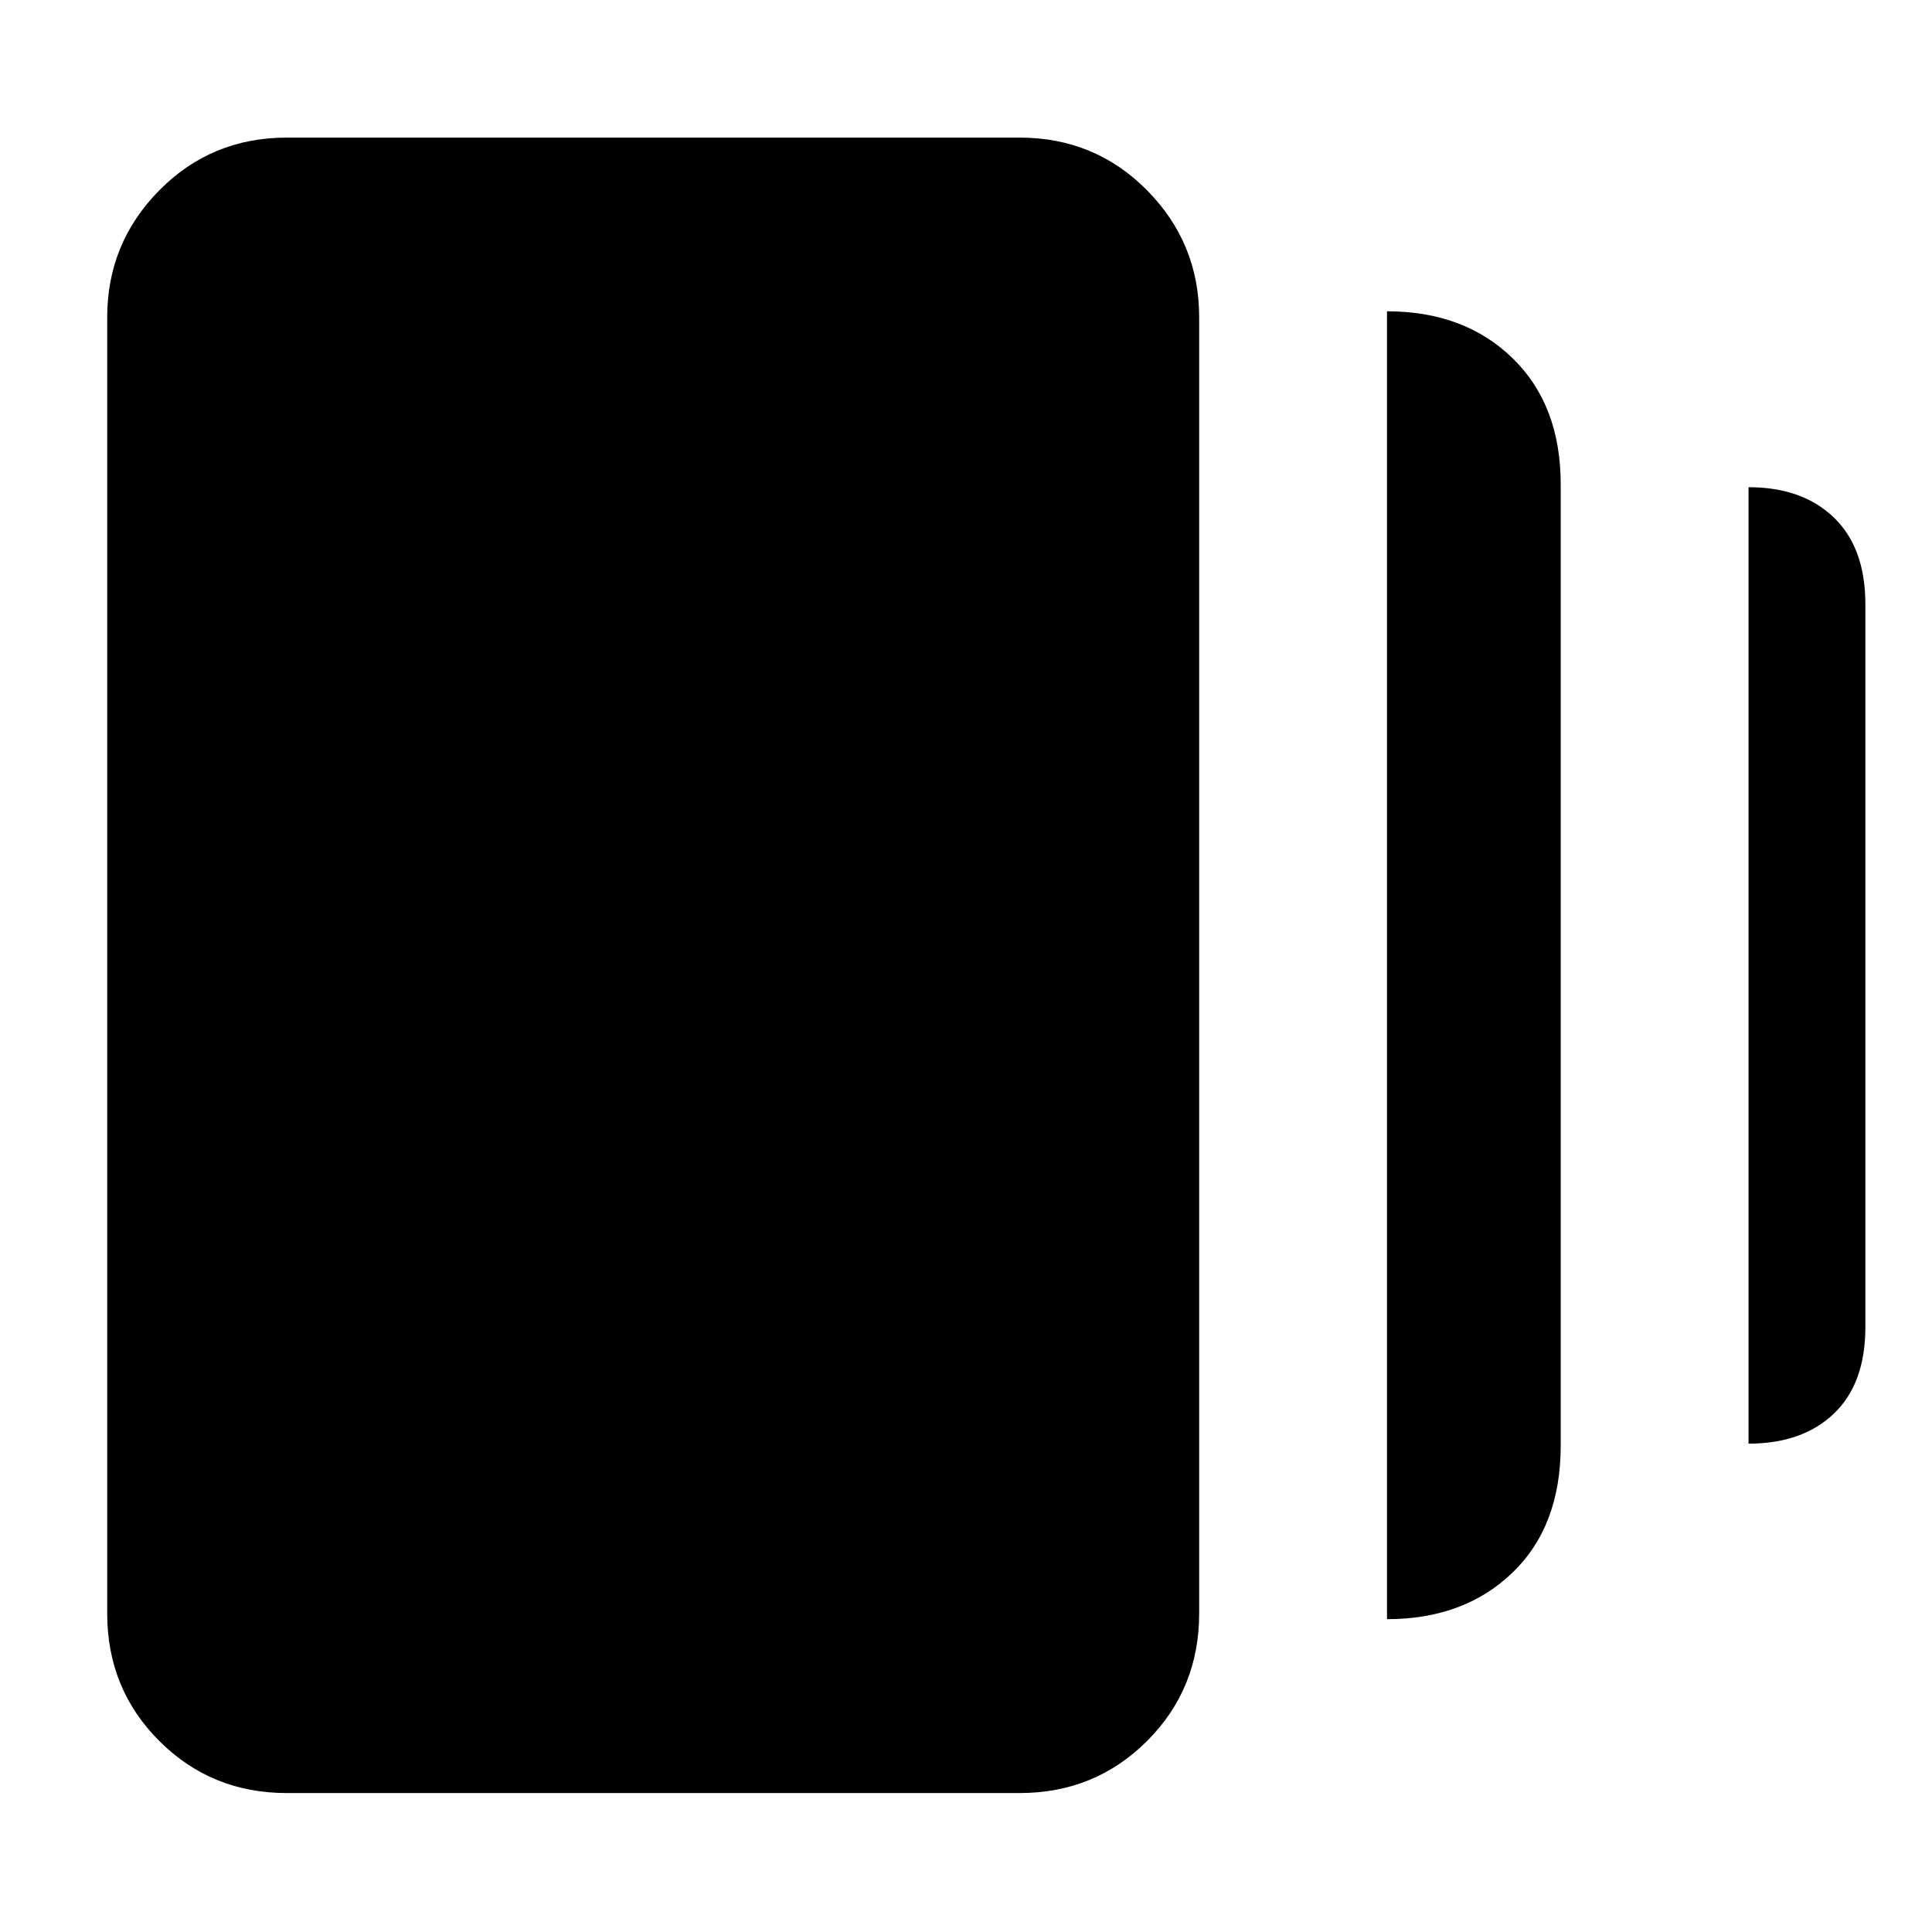 <svg xmlns="http://www.w3.org/2000/svg" height="40" viewBox="0 -960 960 960" width="40"><path d="M689.2-155.44v-649.88q38.38 0 62.34 23.26 23.97 23.25 23.97 62.81v477.5q0 40.17-24.02 63.24-24.01 23.07-62.29 23.07Zm-546.67 86.4q-37.5 0-63.38-25.88-25.88-25.87-25.88-63.38v-644.07q0-36.84 25.88-63.05 25.88-26.21 63.38-26.21H506.6q37.5 0 63.38 26.21 25.88 26.21 25.88 63.05v644.07q0 37.51-25.88 63.38-25.88 25.88-63.38 25.88H142.53Zm726.31-173.62v-475.25q26.75 0 42.4 15.07 15.65 15.08 15.65 43.06v359.23q0 28.03-15.64 42.96t-42.41 14.93Z"/></svg>